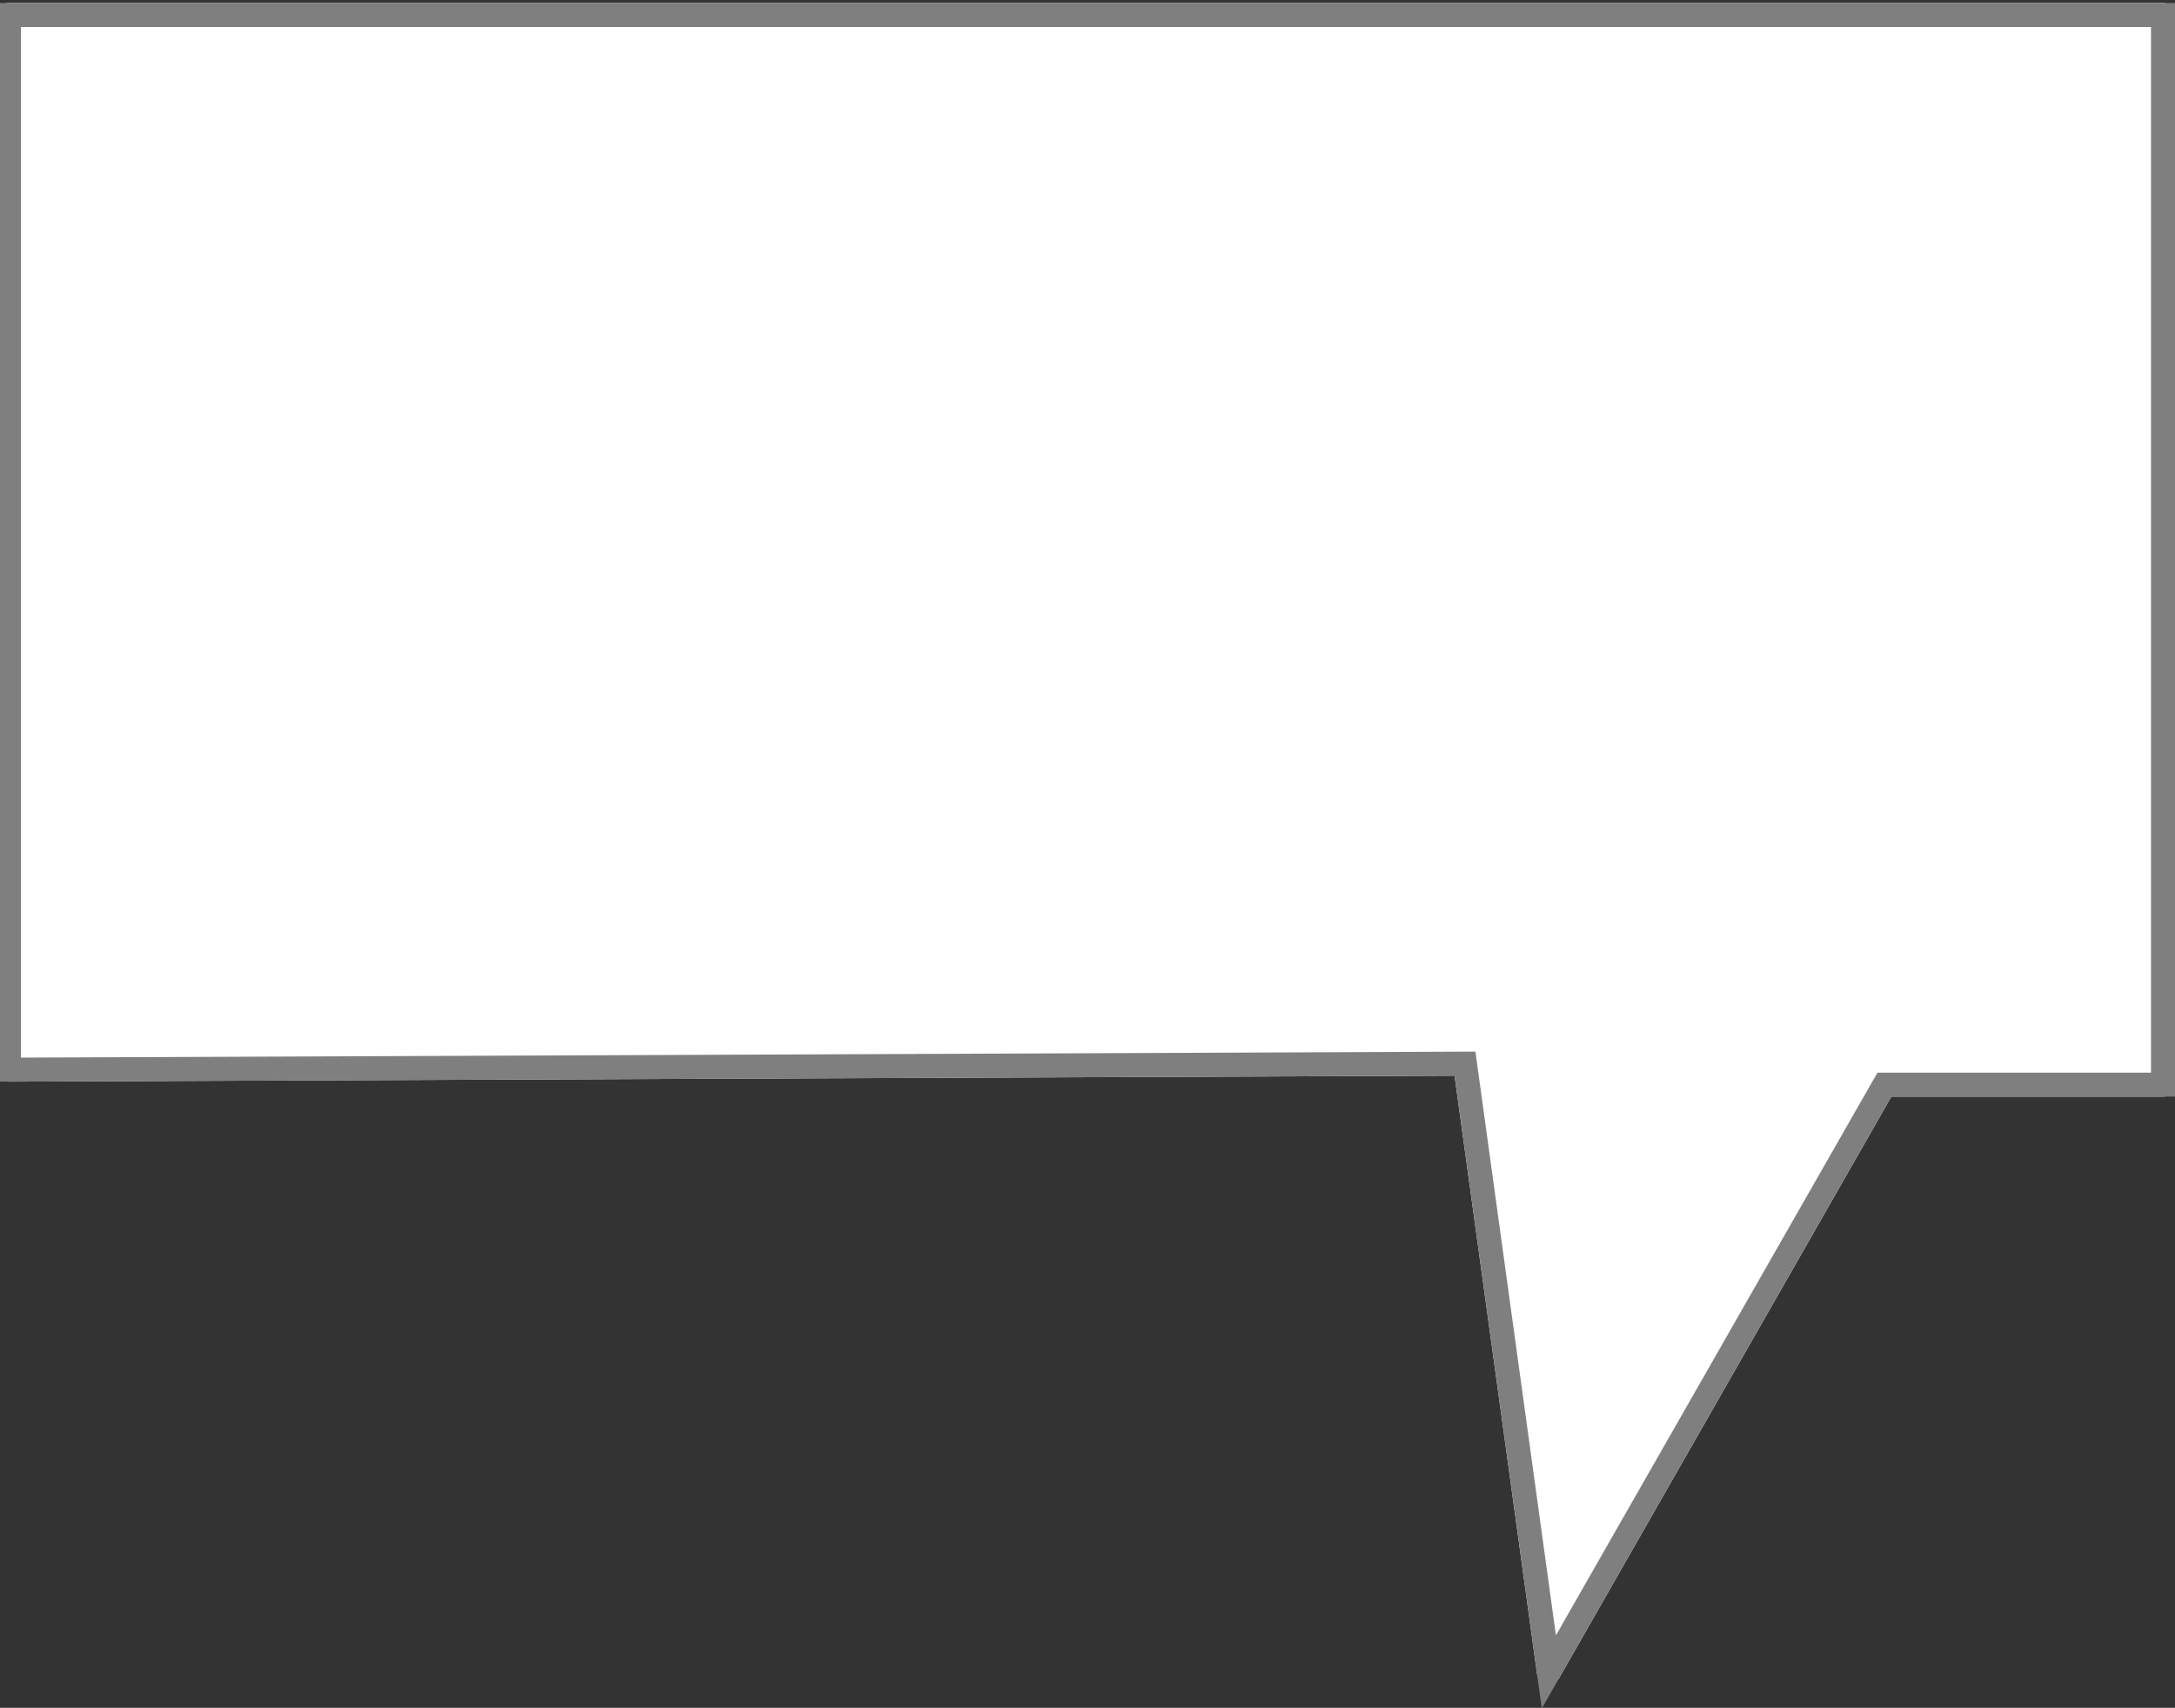 <?xml version="1.0"  encoding="UTF-8" standalone="no"?>
<svg version="1.1" xmlns="http://www.w3.org/2000/svg" xmlns:xlink="http://www.w3.org/1999/xlink" width="242" height="190">
<rect width="100%" height="100%" fill="#333333" stroke="none"/>
<g transform="translate(-250, 672)">
<path d="M 251,-670.333 L 251,-553 L 413,-553.667 L 422.333,-486 L 459.667,-551.333 L 490.667,-551.333 L 490.667,-670.333 L 251,-670.333 Z "  fill="#FFFFFF" stroke="#FFFFFF" stroke-width="2.667"  stroke-linecap="round"  stroke-linejoin="round" />
<path d="M 251,-670.333 L 251,-553 L 413,-553.667 L 422.333,-486 L 459.667,-551.333 L 490.667,-551.333 L 490.667,-670.333 L 251,-670.333 Z "  fill="#FFFFFF" stroke="#7F7F7F" stroke-width="2.667"  stroke-linecap="butt"  stroke-linejoin="miter"  stroke-miterlimit="10" />
</g>
</svg>
